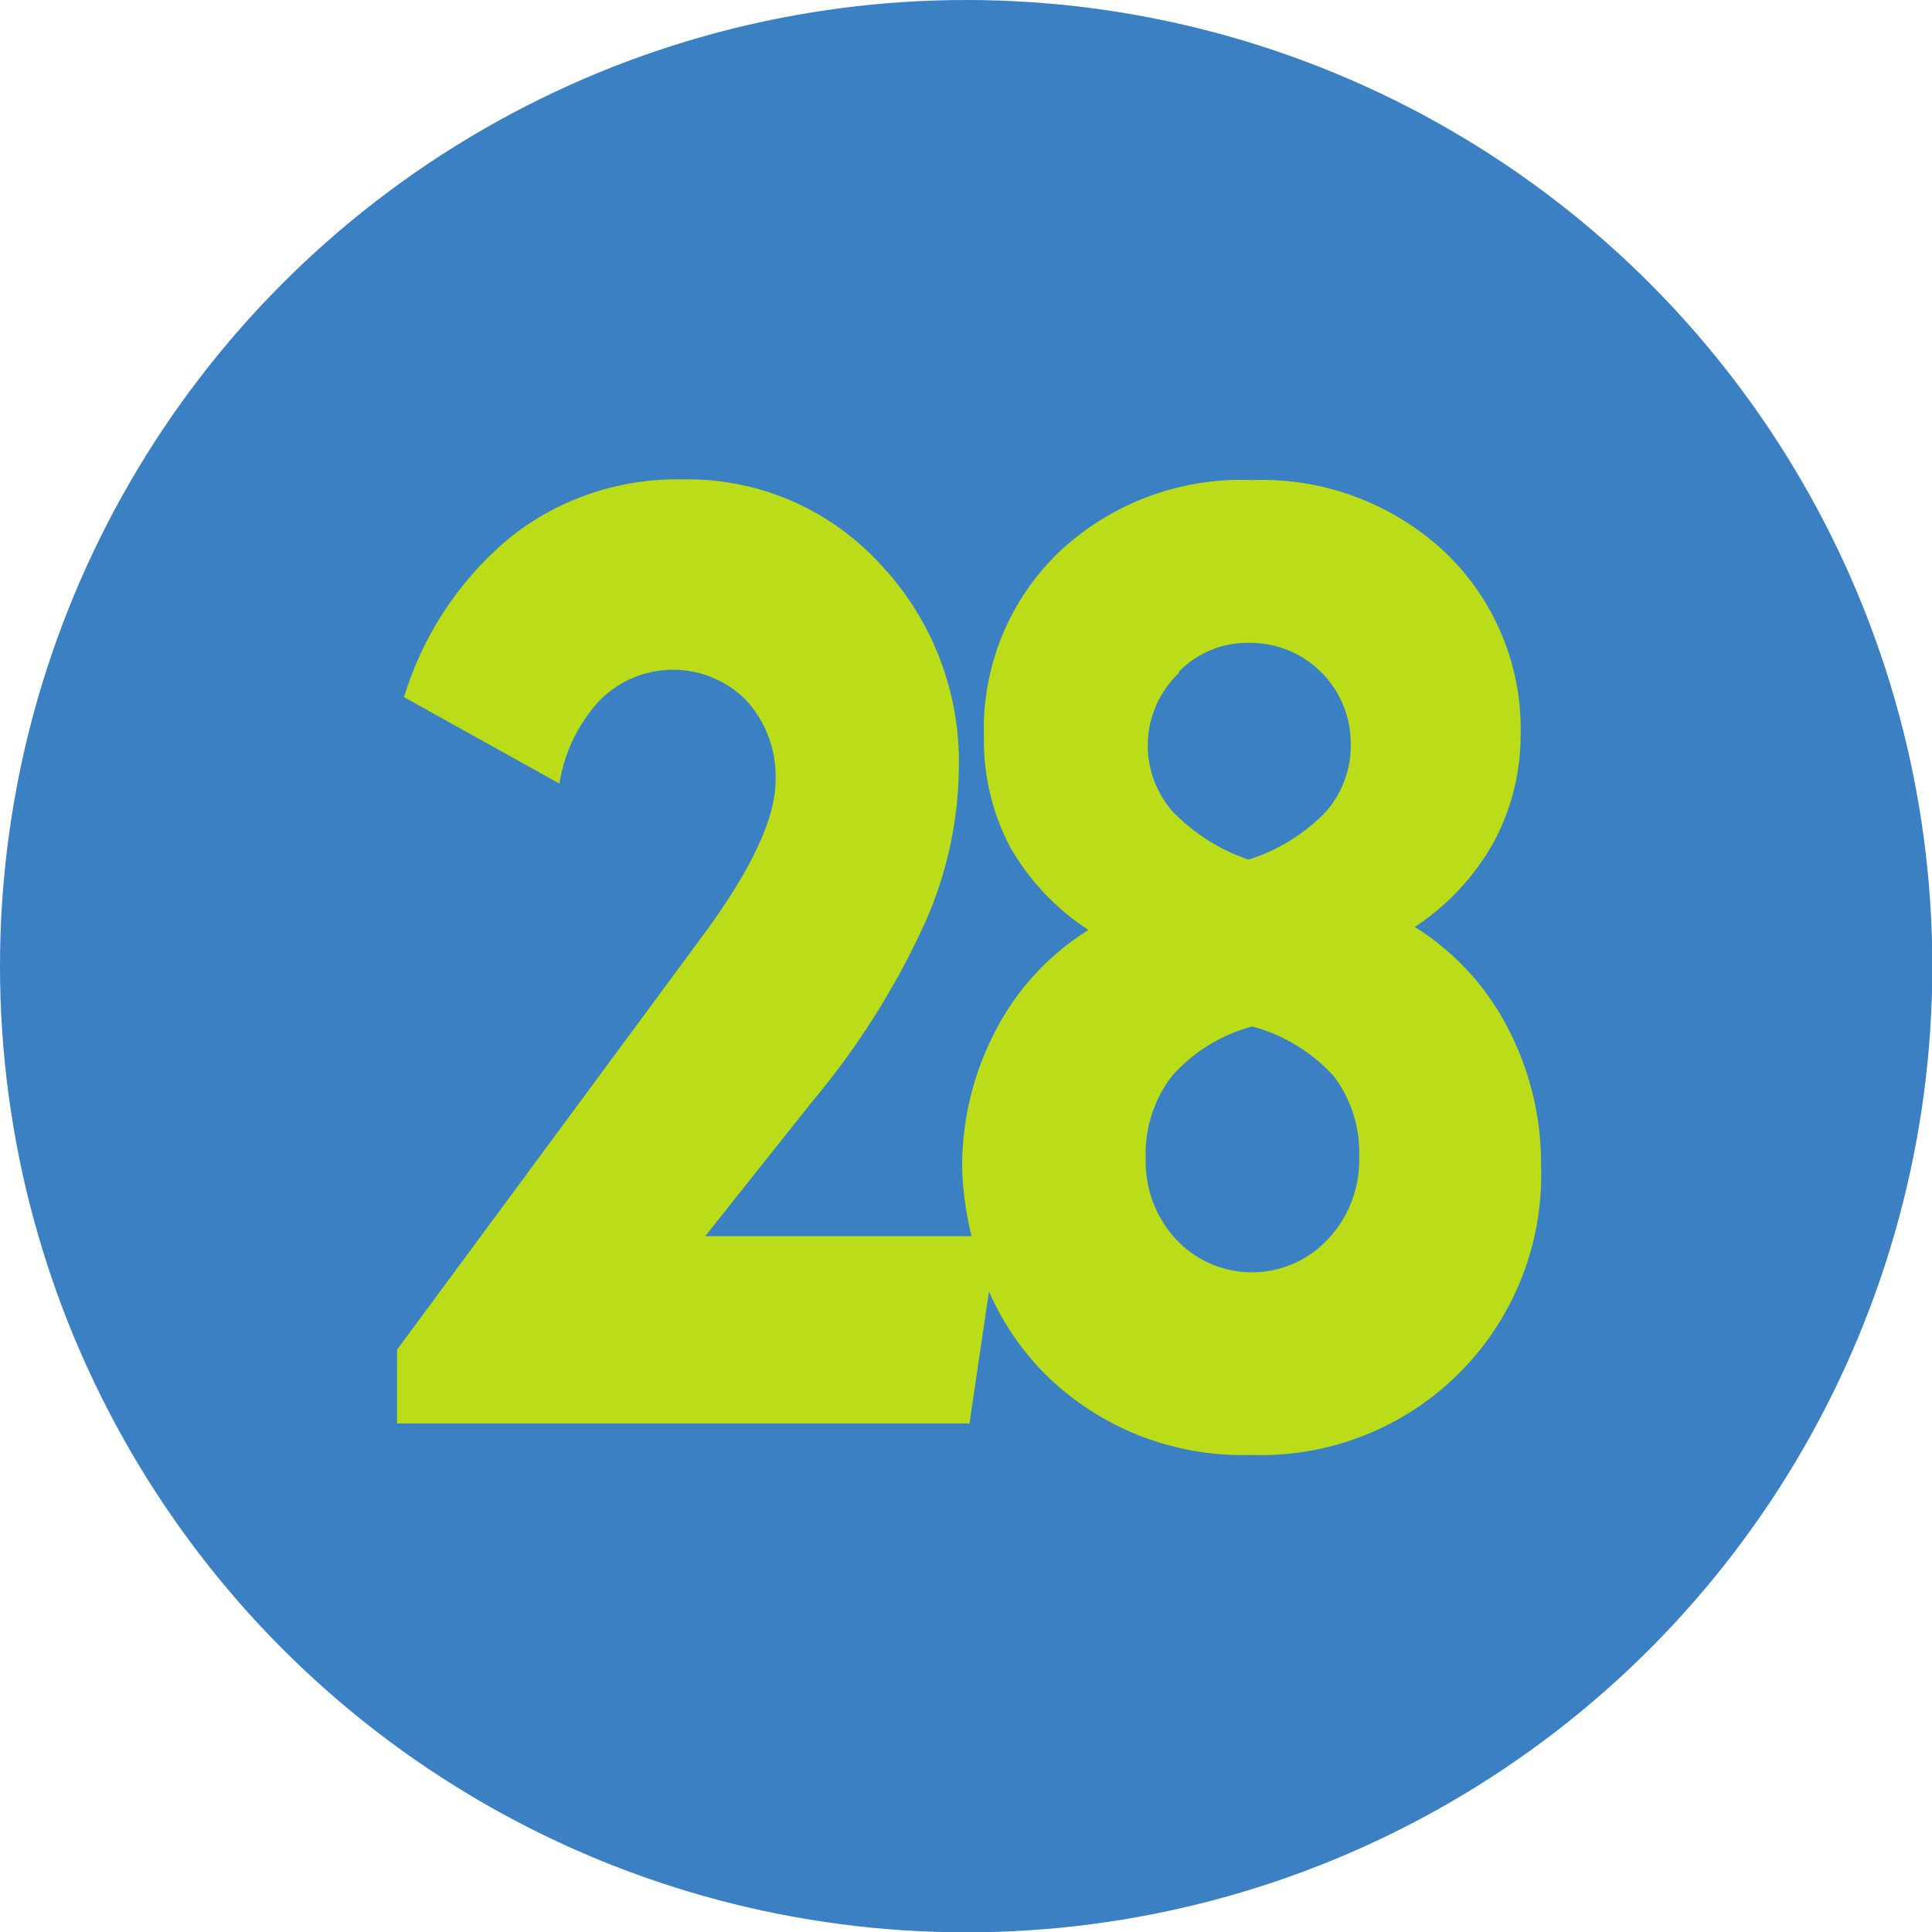 <svg xmlns="http://www.w3.org/2000/svg" viewBox="0 0 57.67 57.67"><defs><style>.cls-1{fill:#3a80c3;}.cls-2{fill:#badc19;}</style></defs><g id="Layer_2" data-name="Layer 2"><g id="icon"><circle class="cls-1" cx="28.84" cy="28.84" r="28.84"/><path class="cls-2" d="M45,30.67a7.69,7.69,0,0,0-2.77-3,7.28,7.28,0,0,0,2.34-2.5A6.72,6.72,0,0,0,45.39,22a7.3,7.3,0,0,0-2.25-5.51,8,8,0,0,0-5.78-2.16,7.93,7.93,0,0,0-5.76,2.16A7.32,7.32,0,0,0,29.37,22a6.82,6.82,0,0,0,.77,3.26,7.22,7.22,0,0,0,2.35,2.5,7.69,7.69,0,0,0-2.77,3,8.73,8.73,0,0,0-1,4.1A9.73,9.73,0,0,0,29,36.9H21.05l3.18-4a23.46,23.46,0,0,0,3.32-5.22A11.63,11.63,0,0,0,28.62,23a8.6,8.6,0,0,0-2.38-6.2,7.79,7.79,0,0,0-5.88-2.49A8,8,0,0,0,15.28,16a9.94,9.94,0,0,0-3.22,4.81l4.64,2.58a4.71,4.71,0,0,1,1.2-2.48,3.07,3.07,0,0,1,4.38,0,3.36,3.36,0,0,1,.87,2.39q0,1.79-2.45,5l-.07.1L11.85,40.29v2.2H28.94l.58-3.94A8.14,8.14,0,0,0,31.18,41a8.37,8.37,0,0,0,6.18,2.43A8.36,8.36,0,0,0,46,34.77,8.73,8.73,0,0,0,45,30.67Zm-9.83-10.6a2.87,2.87,0,0,1,2.15-.88,3,3,0,0,1,3,3,3,3,0,0,1-.76,2.06,5.54,5.54,0,0,1-2.29,1.41,5.7,5.7,0,0,1-2.27-1.44,3,3,0,0,1-.74-2A3,3,0,0,1,35.21,20.07ZM39.63,37a3.1,3.1,0,0,1-4.52,0,3.42,3.42,0,0,1-.91-2.42A3.78,3.78,0,0,1,35,32.1a4.87,4.87,0,0,1,2.38-1.46,5.06,5.06,0,0,1,2.42,1.47,3.74,3.74,0,0,1,.77,2.43A3.43,3.43,0,0,1,39.63,37Z"/></g></g></svg>
